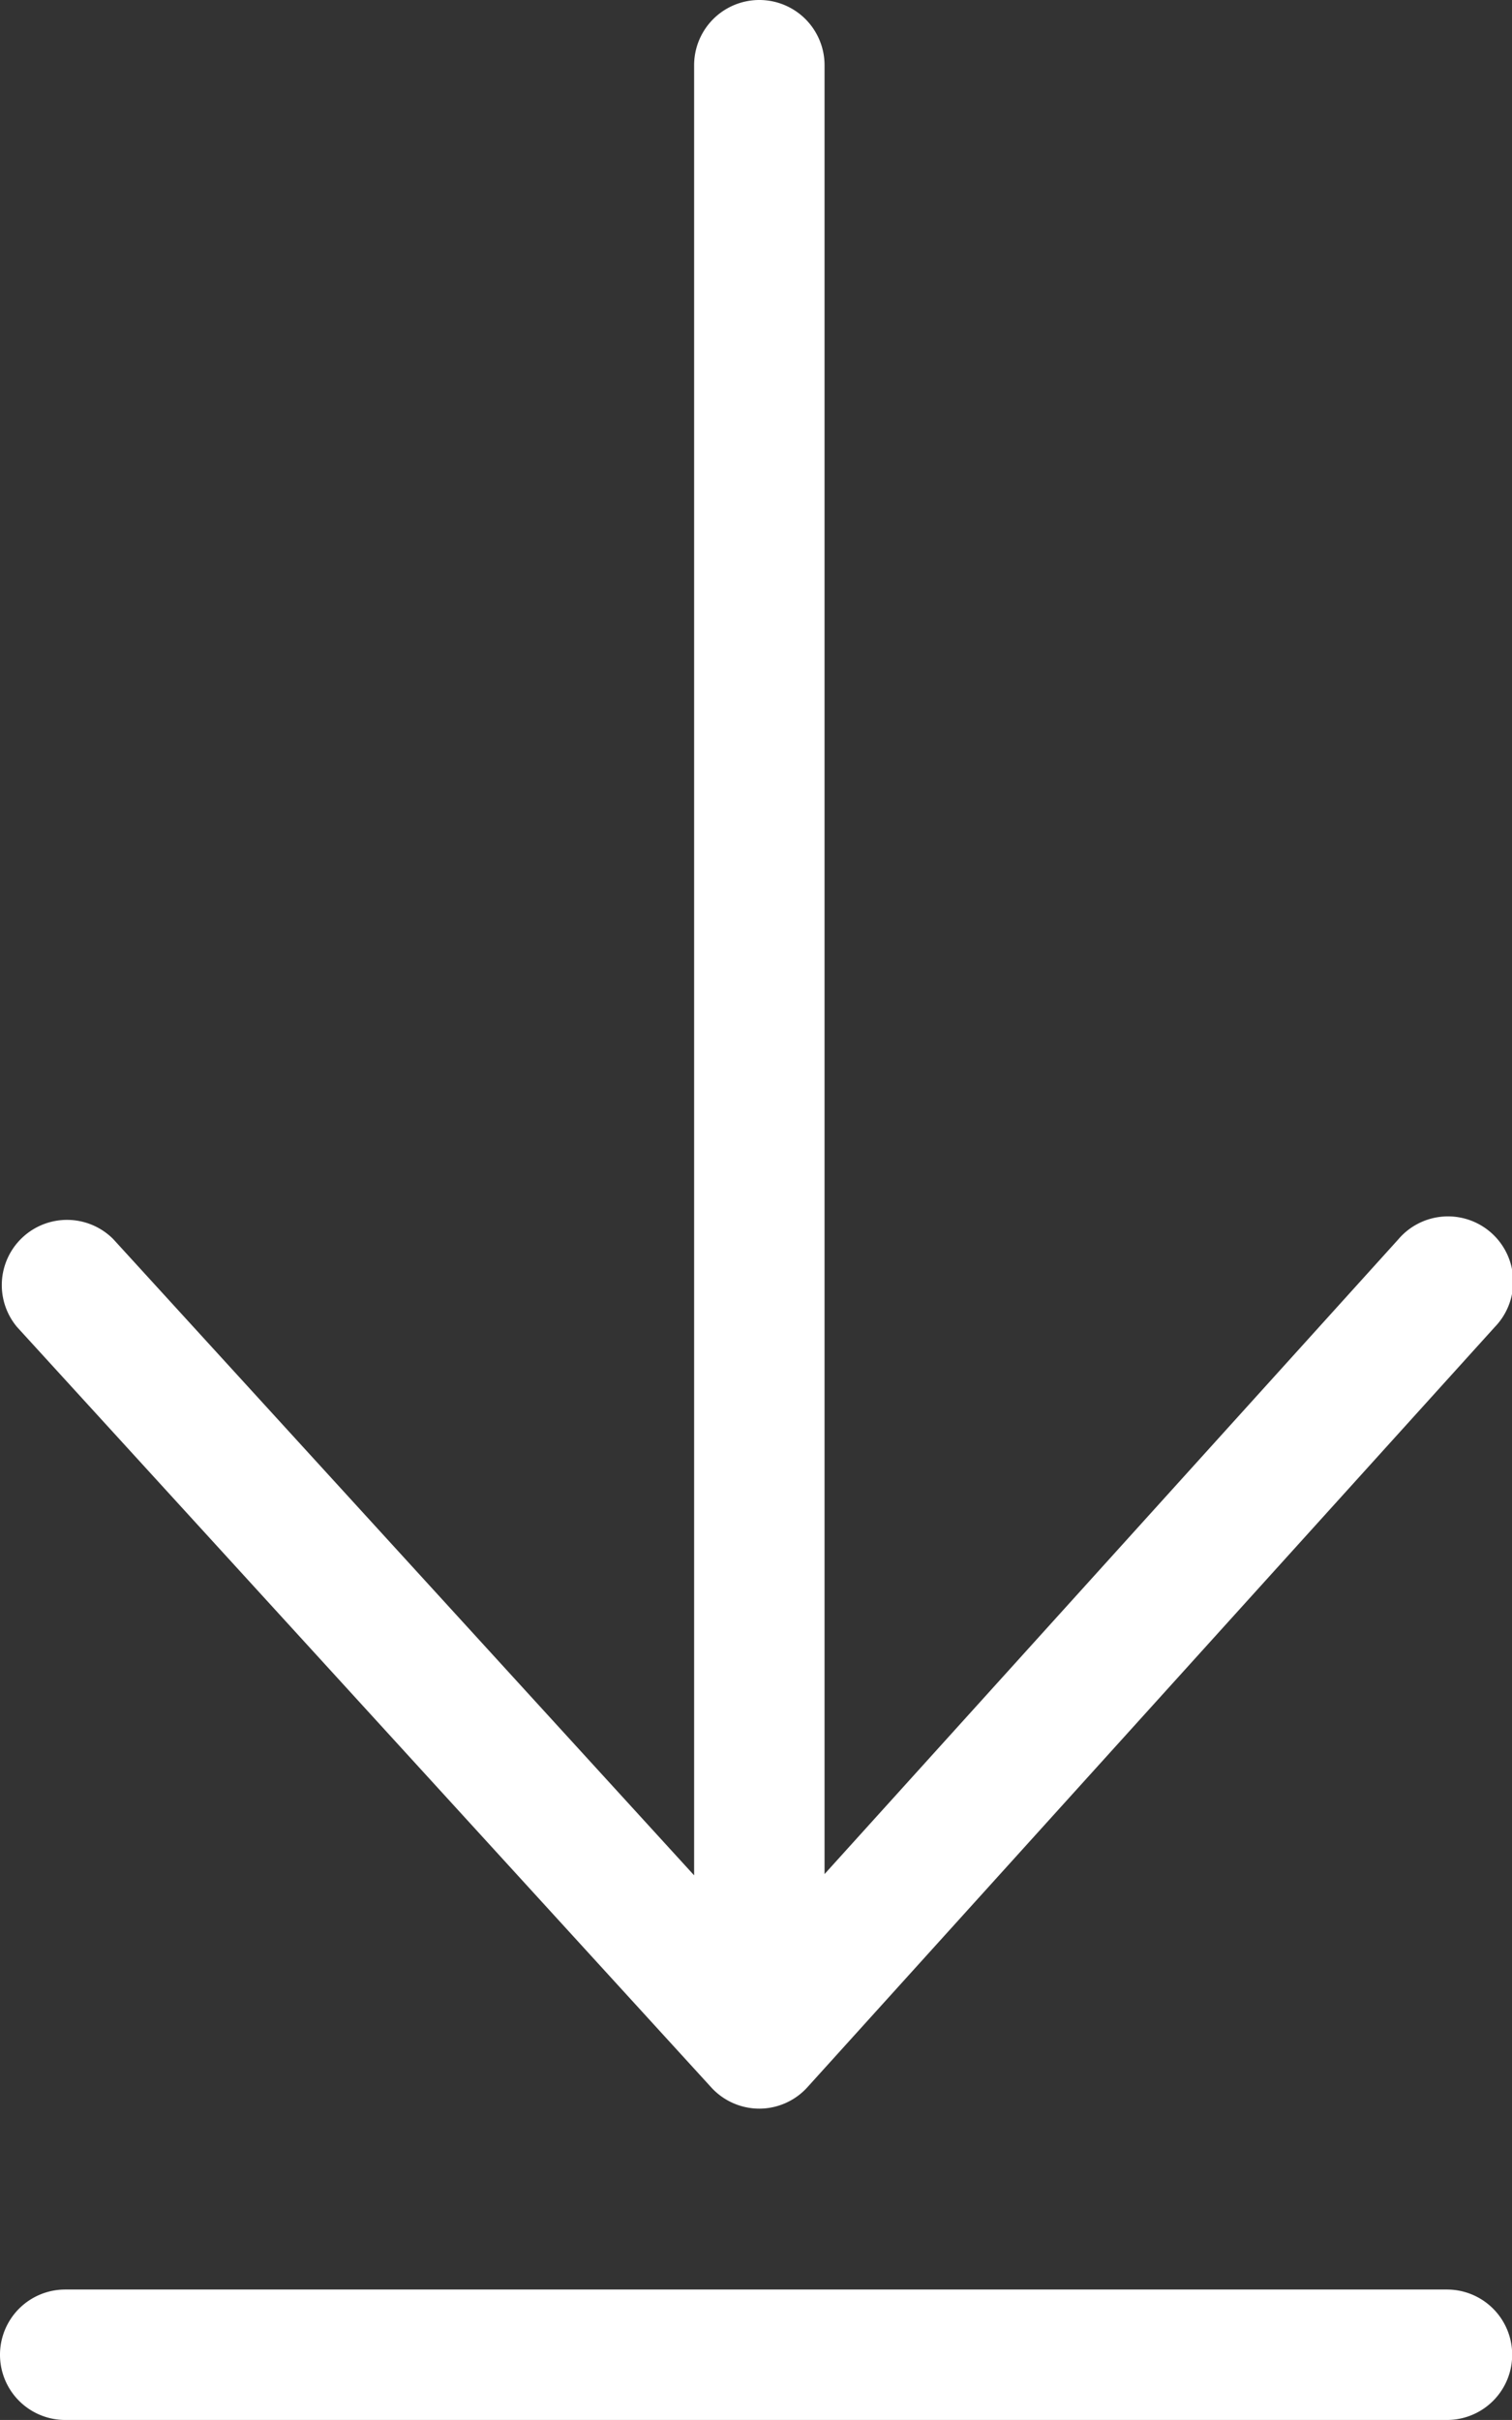 <svg xmlns="http://www.w3.org/2000/svg" width="8.393" height="13.432" viewBox="0 0 8.393 13.432">
  <rect x="0" y="0" width="8.393" height="13.432" fill="#333333" stroke="none"/>
  <g id="downlaod_icon" data-name="downlaod icon" transform="translate(-32.607 -22.168)">
    <path id="Path_47456" data-name="Path 47456" d="M36.556,33.754a.362.362,0,0,0,.267.118h0a.361.361,0,0,0,.267-.119l3.816-4.22a.362.362,0,1,0-.537-.485L37.185,32.57V22.53a.362.362,0,1,0-.724,0V32.577l-3.224-3.531a.362.362,0,0,0-.534.488Z" transform="translate(-0.001)" fill="#fff"/>
    <path id="Path_47457" data-name="Path 47457" d="M40.639,74.832h-7.67a.362.362,0,1,0,0,.724h7.67a.362.362,0,0,0,0-.724Z" transform="translate(0 -39.956)" fill="#fff"/>
  </g>
</svg>
